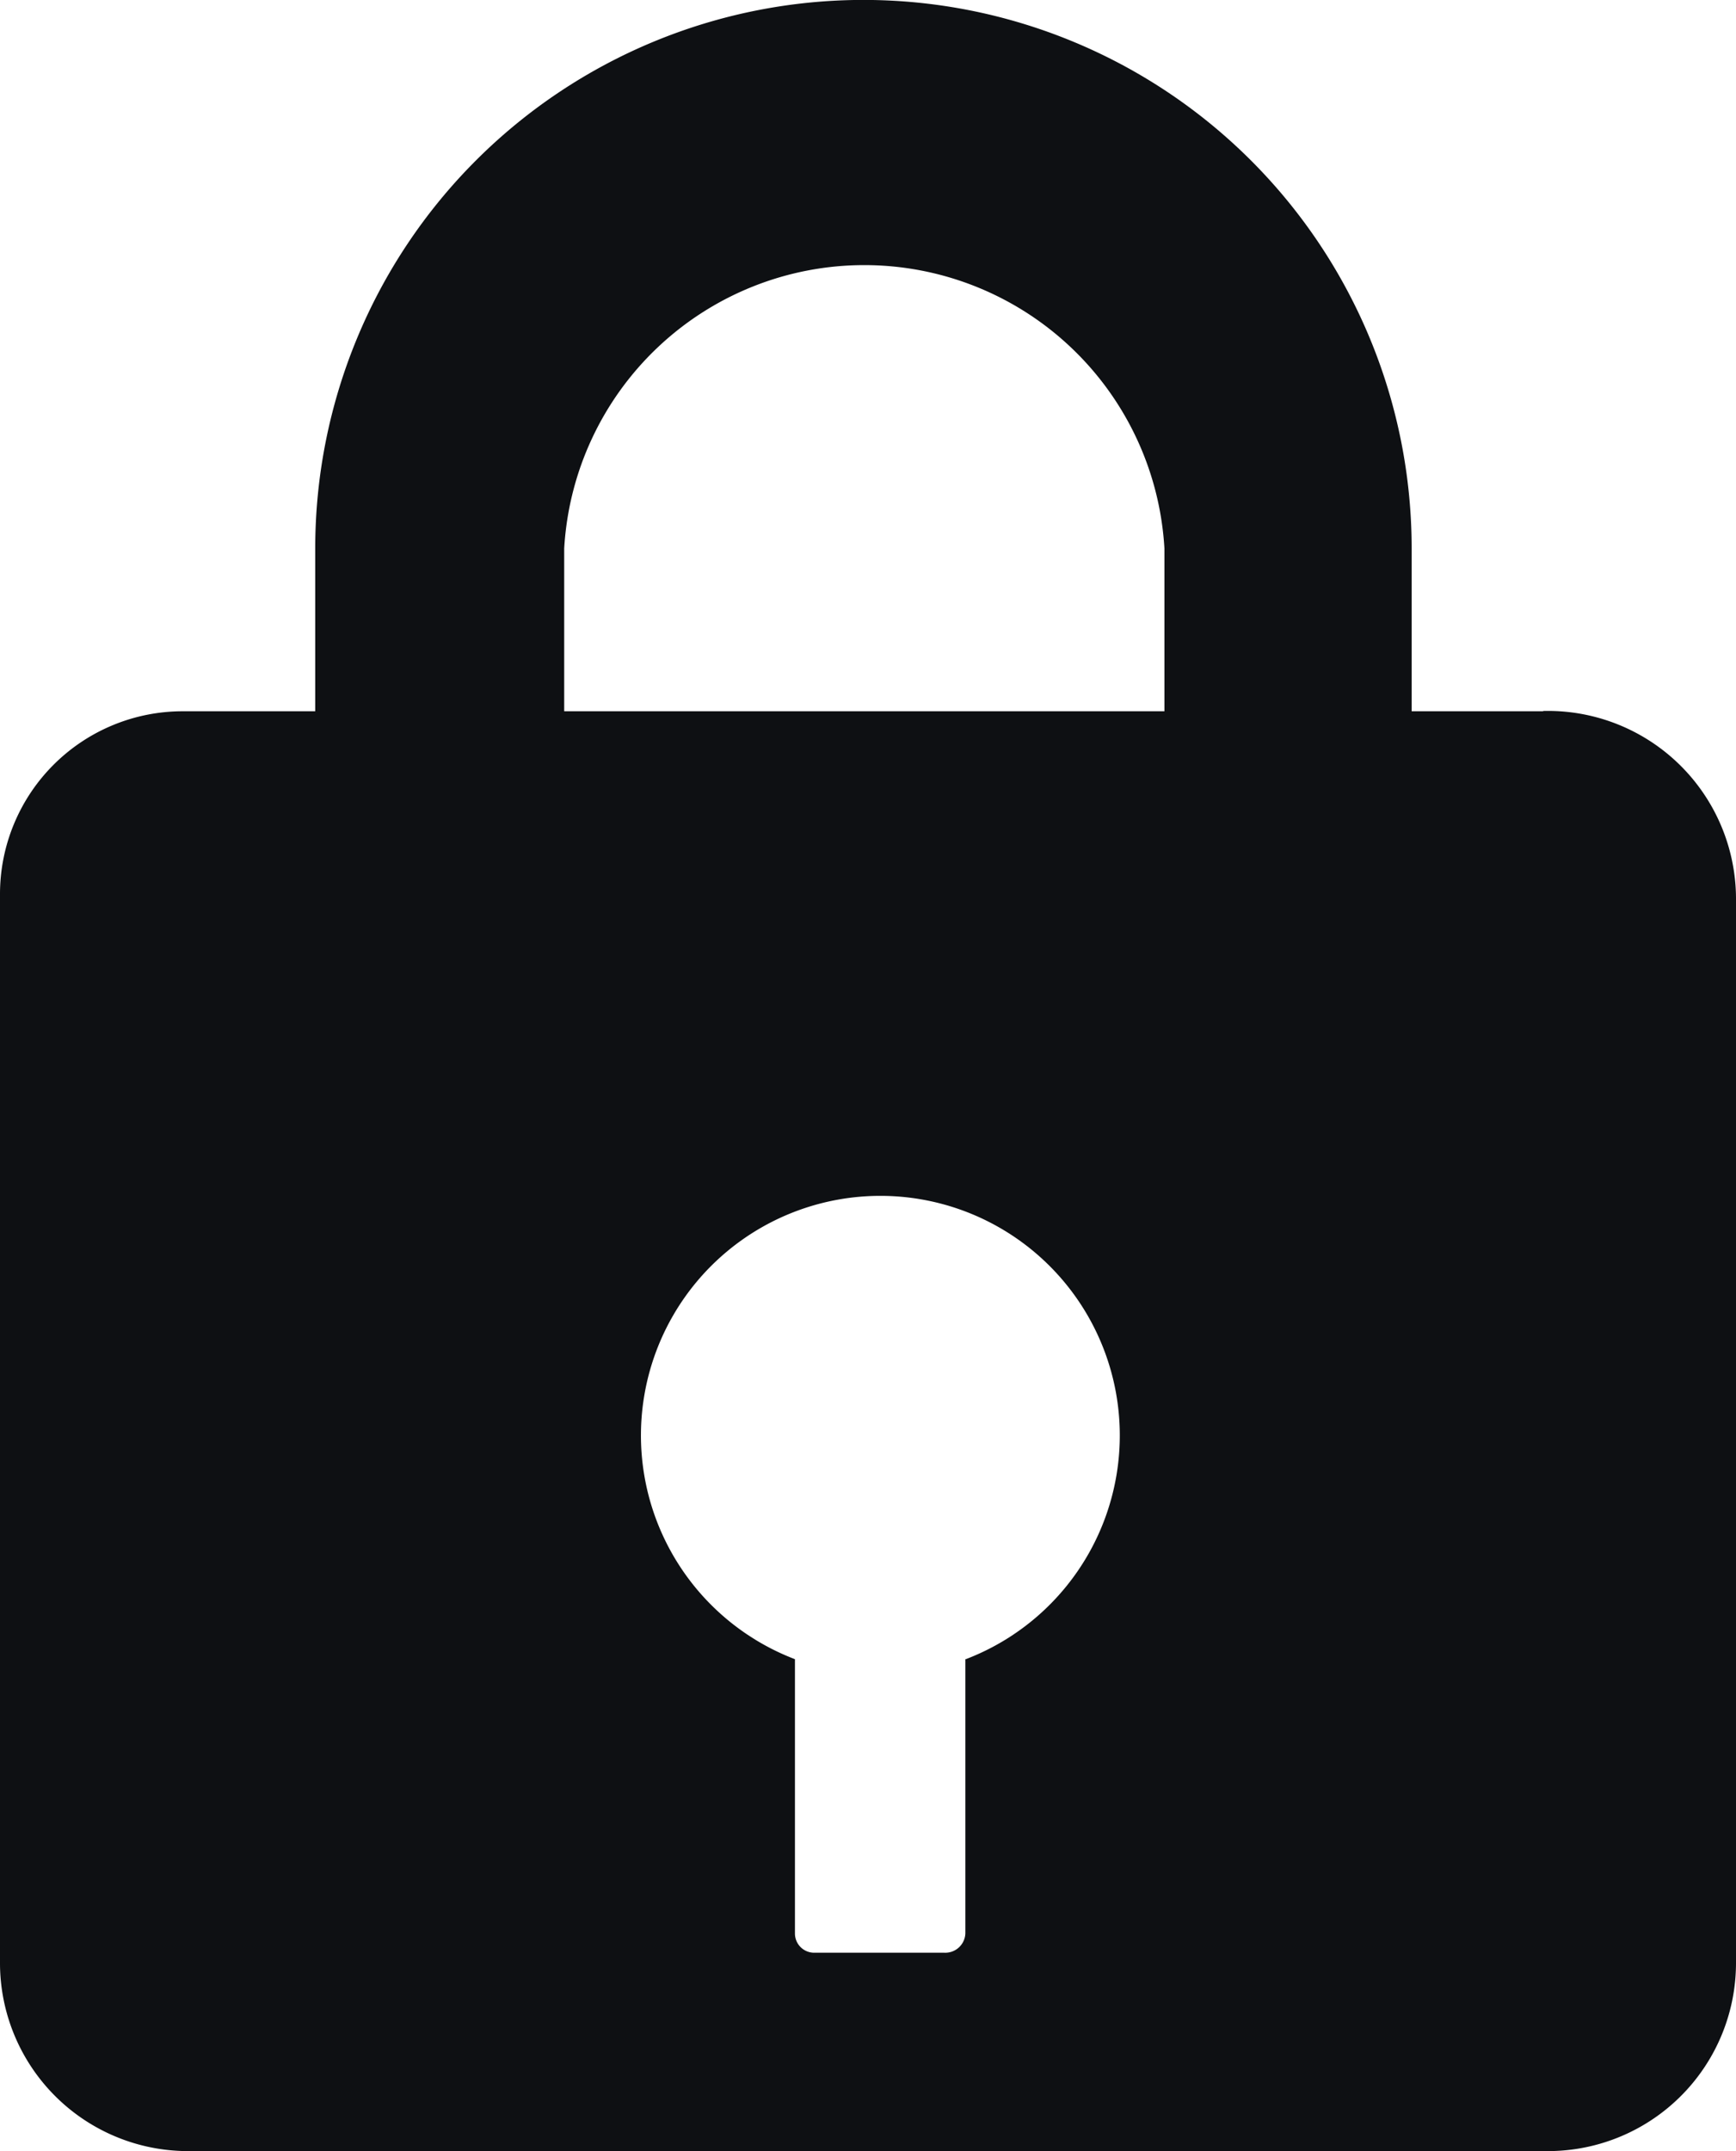 <svg xmlns="http://www.w3.org/2000/svg" width="12" height="14.861" viewBox="0 0 12 14.861">
  <g id="Asset_2" data-name="Asset 2" transform="translate(-1 -1.338)" style="mix-blend-mode: multiply;isolation: isolate">
    <g id="Layer_2" data-name="Layer 2" transform="translate(1 1.338)">
      <g id="Layer_1" data-name="Layer 1">
        <path id="Path_8" data-name="Path 8" d="M10.667,4.914H9.758V3.789a3.789,3.789,0,1,0-7.579,0V4.914H1.263A1.263,1.263,0,0,0,0,6.177v7.389a1.3,1.3,0,0,0,1.263,1.295h9.4A1.3,1.3,0,0,0,12,13.566V6.2a1.3,1.3,0,0,0-1.333-1.288ZM3.9,3.789a2.078,2.078,0,0,1,4.149,0V4.914H3.9Zm2.773,7.674v1.895a.139.139,0,0,1-.145.133h-.9a.133.133,0,0,1-.133-.133V11.463a1.655,1.655,0,1,1,1.181,0Z" transform="translate(0)" fill="#0e1013"/>
      </g>
    </g>
  </g>
</svg>
